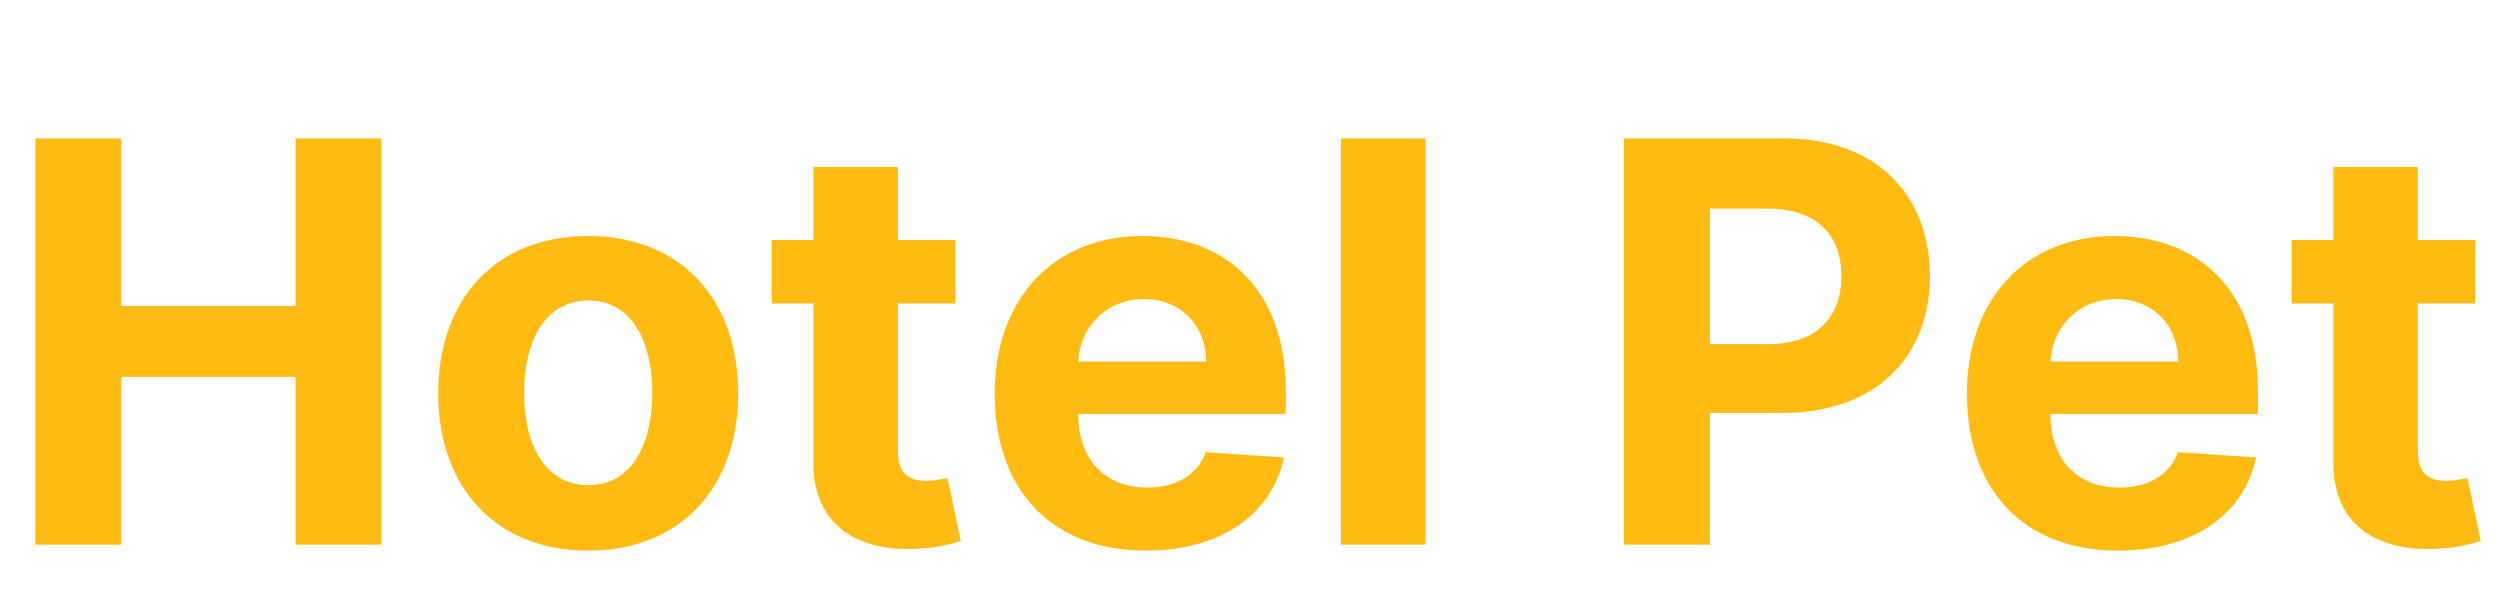 <svg width="179" height="43" viewBox="0 0 179 43" fill="none" xmlns="http://www.w3.org/2000/svg">
<path d="M2.528 39H8.679V26.983H21.165V39H27.301V9.909H21.165V21.912H8.679V9.909H2.528V39ZM42.117 39.426C48.736 39.426 52.855 34.895 52.855 28.176C52.855 21.415 48.736 16.898 42.117 16.898C35.497 16.898 31.378 21.415 31.378 28.176C31.378 34.895 35.497 39.426 42.117 39.426ZM42.145 34.739C39.091 34.739 37.528 31.94 37.528 28.134C37.528 24.327 39.091 21.514 42.145 21.514C45.142 21.514 46.705 24.327 46.705 28.134C46.705 31.94 45.142 34.739 42.145 34.739ZM68.395 17.182H64.29V11.954H58.239V17.182H55.256V21.727H58.239V33.091C58.21 37.367 61.122 39.483 65.511 39.298C67.074 39.242 68.182 38.929 68.793 38.73L67.841 34.227C67.543 34.284 66.903 34.426 66.335 34.426C65.128 34.426 64.29 33.972 64.29 32.295V21.727H68.395V17.182ZM82.046 39.426C87.443 39.426 91.079 36.798 91.932 32.75L86.335 32.381C85.724 34.043 84.162 34.909 82.145 34.909C79.119 34.909 77.202 32.906 77.202 29.653V29.639H92.06V27.977C92.06 20.562 87.571 16.898 81.804 16.898C75.383 16.898 71.222 21.457 71.222 28.19C71.222 35.108 75.327 39.426 82.046 39.426ZM77.202 25.889C77.329 23.403 79.219 21.415 81.903 21.415C84.531 21.415 86.349 23.29 86.364 25.889H77.202ZM102.06 9.909H96.008V39H102.06V9.909ZM116.278 39H122.429V29.568H127.599C134.29 29.568 138.182 25.577 138.182 19.767C138.182 13.986 134.361 9.909 127.756 9.909H116.278V39ZM122.429 24.639V14.938H126.577C130.128 14.938 131.847 16.869 131.847 19.767C131.847 22.651 130.128 24.639 126.605 24.639H122.429ZM151.655 39.426C157.053 39.426 160.689 36.798 161.541 32.75L155.945 32.381C155.334 34.043 153.771 34.909 151.754 34.909C148.729 34.909 146.811 32.906 146.811 29.653V29.639H161.669V27.977C161.669 20.562 157.18 16.898 151.413 16.898C144.993 16.898 140.831 21.457 140.831 28.19C140.831 35.108 144.936 39.426 151.655 39.426ZM146.811 25.889C146.939 23.403 148.828 21.415 151.513 21.415C154.141 21.415 155.959 23.29 155.973 25.889H146.811ZM177.223 17.182H173.118V11.954H167.067V17.182H164.084V21.727H167.067V33.091C167.038 37.367 169.95 39.483 174.339 39.298C175.902 39.242 177.01 38.929 177.621 38.73L176.669 34.227C176.371 34.284 175.732 34.426 175.163 34.426C173.956 34.426 173.118 33.972 173.118 32.295V21.727H177.223V17.182Z" fill="#FFBB11"/>
</svg>
